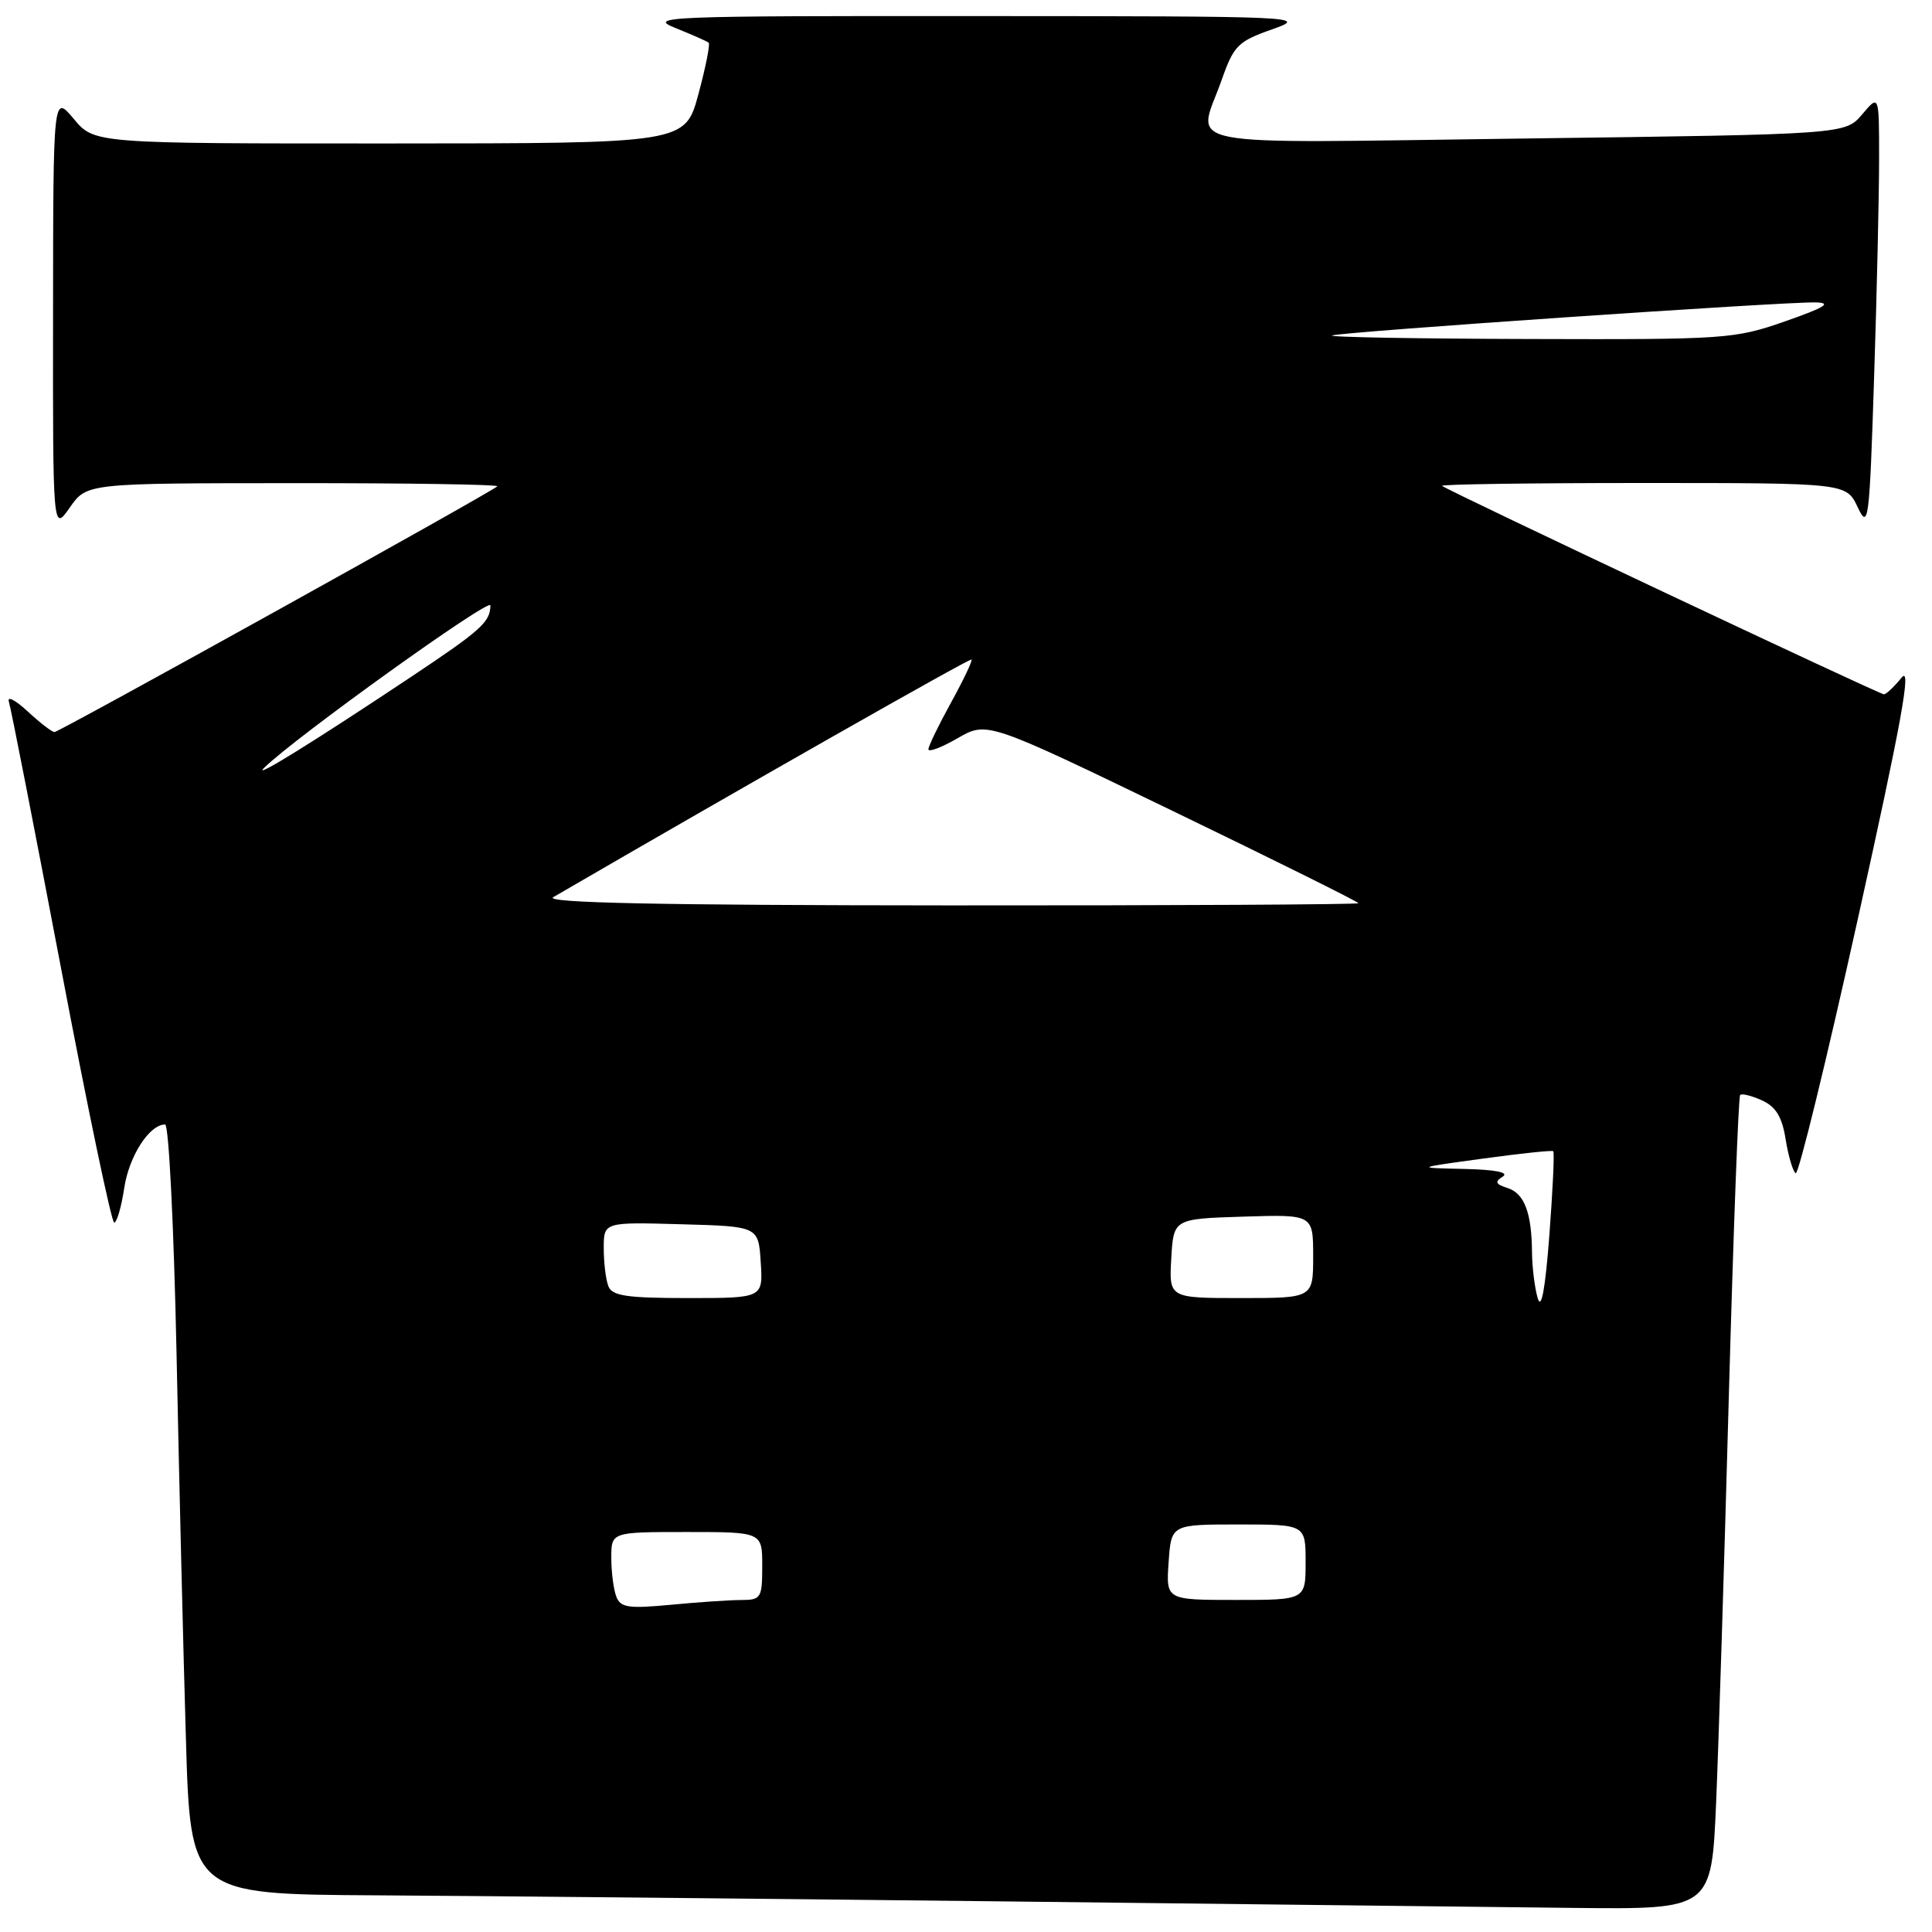 <?xml version="1.0" encoding="UTF-8" standalone="no"?>
<!DOCTYPE svg PUBLIC "-//W3C//DTD SVG 1.1//EN" "http://www.w3.org/Graphics/SVG/1.1/DTD/svg11.dtd" >
<svg xmlns="http://www.w3.org/2000/svg" xmlns:xlink="http://www.w3.org/1999/xlink" version="1.1" viewBox="0 0 256 256">
 <g >
 <path fill="currentColor"
d=" M 227.40 238.75 C 227.73 230.91 228.49 206.73 229.08 185.00 C 229.68 163.28 230.35 145.32 230.58 145.09 C 230.80 144.86 232.11 145.19 233.48 145.81 C 235.32 146.65 236.14 148.00 236.61 150.99 C 236.97 153.22 237.57 155.23 237.94 155.46 C 238.31 155.69 242.02 140.51 246.18 121.73 C 251.98 95.57 253.34 88.10 251.97 89.79 C 250.98 91.01 249.93 92.00 249.63 92.00 C 249.02 92.00 191.74 64.98 191.08 64.38 C 190.85 64.17 202.81 64.00 217.65 64.00 C 244.64 64.00 244.64 64.00 246.15 67.20 C 247.58 70.22 247.71 69.22 248.33 49.95 C 248.70 38.70 248.99 25.68 248.99 21.00 C 248.99 12.50 248.99 12.50 246.75 15.15 C 244.50 17.80 244.50 17.80 202.25 18.35 C 154.50 18.97 158.65 19.77 161.89 10.56 C 163.48 6.04 164.04 5.48 168.56 3.89 C 173.39 2.19 172.52 2.15 129.50 2.13 C 88.08 2.10 85.73 2.20 89.50 3.71 C 91.70 4.60 93.68 5.47 93.90 5.65 C 94.12 5.83 93.51 8.90 92.54 12.49 C 90.78 19.00 90.78 19.00 51.64 19.01 C 12.50 19.02 12.50 19.02 9.78 15.76 C 7.05 12.50 7.05 12.50 7.03 41.49 C 7.00 70.47 7.00 70.47 9.25 67.25 C 11.50 64.03 11.50 64.03 38.92 64.02 C 54.00 64.01 66.14 64.20 65.90 64.44 C 65.12 65.22 7.85 97.00 7.22 97.00 C 6.88 97.00 5.28 95.76 3.65 94.25 C 2.02 92.74 0.91 92.17 1.18 93.00 C 1.45 93.83 4.55 109.69 8.08 128.25 C 11.60 146.81 14.78 162.00 15.13 162.00 C 15.48 162.00 16.08 159.94 16.46 157.43 C 17.09 153.20 19.79 149.00 21.88 149.00 C 22.37 149.00 23.04 162.61 23.39 179.25 C 23.73 195.89 24.29 218.84 24.63 230.25 C 25.23 251.00 25.23 251.00 49.87 251.14 C 63.41 251.22 100.60 251.58 132.50 251.94 C 164.40 252.31 198.67 252.70 208.65 252.81 C 226.79 253.00 226.79 253.00 227.40 238.75 Z  M 81.66 211.55 C 81.30 210.61 81.00 208.30 81.00 206.42 C 81.00 203.00 81.00 203.00 91.00 203.00 C 101.00 203.00 101.00 203.00 101.00 207.50 C 101.00 211.74 100.84 212.00 98.25 212.01 C 96.74 212.01 92.53 212.29 88.91 212.64 C 83.25 213.17 82.22 213.02 81.66 211.55 Z  M 154.85 207.00 C 155.19 202.00 155.19 202.00 164.10 202.00 C 173.00 202.00 173.00 202.00 173.00 207.00 C 173.00 212.00 173.00 212.00 163.75 212.00 C 154.50 212.00 154.50 212.00 154.85 207.00 Z  M 203.75 172.00 C 203.35 170.62 203.02 167.93 203.00 166.00 C 202.96 160.69 201.99 158.13 199.76 157.42 C 198.16 156.91 198.02 156.60 199.12 155.91 C 200.00 155.35 198.15 154.98 194.00 154.89 C 187.50 154.75 187.50 154.75 196.50 153.52 C 201.45 152.84 205.64 152.40 205.81 152.54 C 205.99 152.68 205.75 157.68 205.30 163.65 C 204.75 170.88 204.23 173.67 203.75 172.00 Z  M 80.61 170.42 C 80.27 169.55 80.00 167.28 80.00 165.38 C 80.00 161.93 80.00 161.93 90.25 162.22 C 100.50 162.50 100.50 162.50 100.80 167.25 C 101.11 172.00 101.11 172.00 91.16 172.00 C 83.01 172.00 81.10 171.71 80.61 170.42 Z  M 155.20 166.75 C 155.50 161.50 155.50 161.50 164.75 161.21 C 174.00 160.92 174.00 160.92 174.00 166.46 C 174.00 172.00 174.00 172.00 164.45 172.00 C 154.90 172.00 154.90 172.00 155.20 166.75 Z  M 73.31 118.88 C 98.09 104.48 128.52 87.18 128.73 87.39 C 128.88 87.55 127.66 90.11 126.02 93.09 C 124.38 96.06 123.03 98.85 123.02 99.28 C 123.01 99.71 124.76 99.05 126.90 97.81 C 130.80 95.57 130.80 95.57 155.40 107.46 C 168.93 114.00 180.00 119.50 180.00 119.68 C 180.00 119.85 155.59 119.99 125.75 119.97 C 87.20 119.95 72.02 119.63 73.31 118.88 Z  M 35.00 101.74 C 39.20 97.63 65.00 79.12 64.98 80.22 C 64.96 82.42 63.76 83.50 54.50 89.67 C 41.50 98.33 33.27 103.43 35.00 101.74 Z  M 176.50 44.45 C 177.71 43.98 236.46 39.97 240.59 40.07 C 242.80 40.13 241.82 40.73 236.56 42.57 C 229.84 44.92 228.72 45.00 202.56 44.92 C 187.67 44.88 175.95 44.67 176.50 44.45 Z "/>
</g>
</svg>